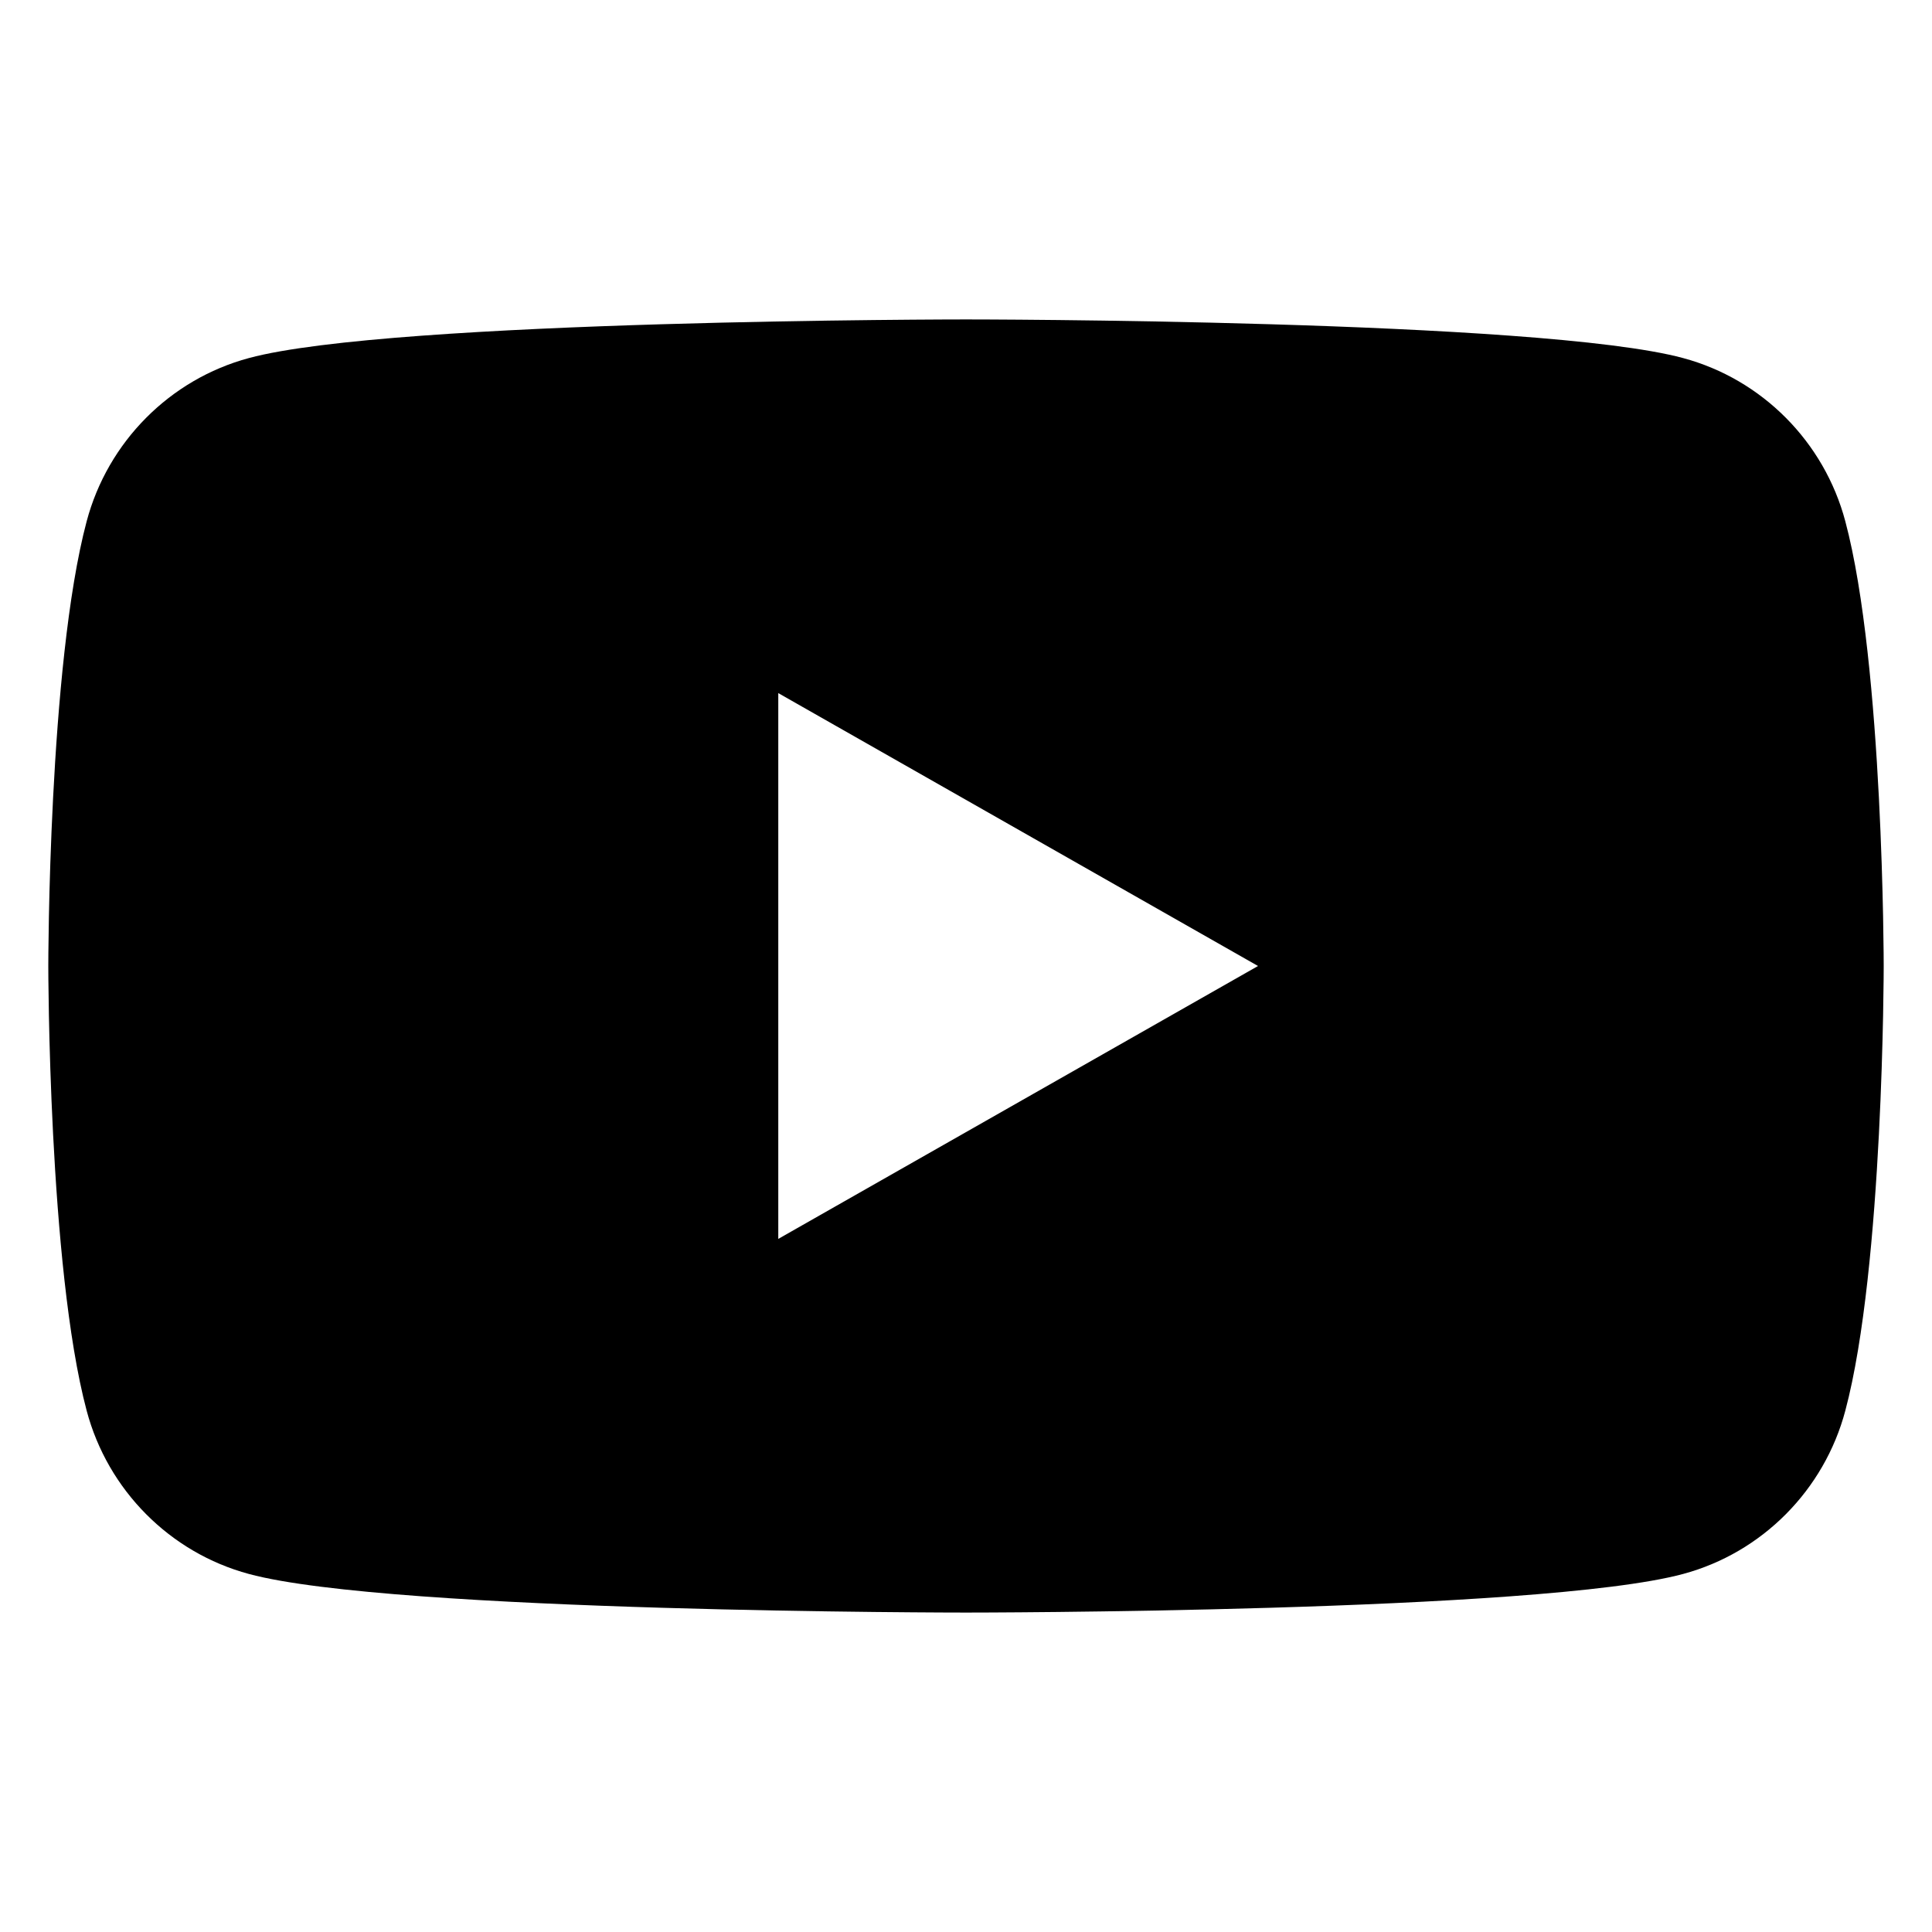 <?xml version="1.0" encoding="utf-8"?>
<svg
   xmlns="http://www.w3.org/2000/svg"
   width="80"
   height="80"
   viewBox="0 0 80 80"
   style="shape-rendering: auto">

  <g id="logo_youtube" transform="matrix(1, 0, 0, 1, 2, 13.227)">
    <path style="fill: black" d="M 38 0 C 38 0 14.234 0 8.308 1.599 C 5.037 2.478 2.462 5.07 1.588 8.361 C 0 14.326 0 26.773 0 26.773 C 0 26.773 0 39.219 1.588 45.184 C 2.462 48.476 5.037 51.067 8.308 51.948 C 14.234 53.547 38 53.546 38 53.546 C 38 53.546 61.766 53.547 67.692 51.948 C 70.963 51.067 73.538 48.476 74.411 45.184 C 76 39.219 76 26.773 76 26.773 C 76 26.773 76 14.326 74.411 8.361 C 73.538 5.07 70.963 2.478 67.692 1.599 C 61.766 0 38 0 38 0 Z M 30.227 15.473 L 50.092 26.773 L 30.227 38.073 Z"/>
  </g>

</svg>